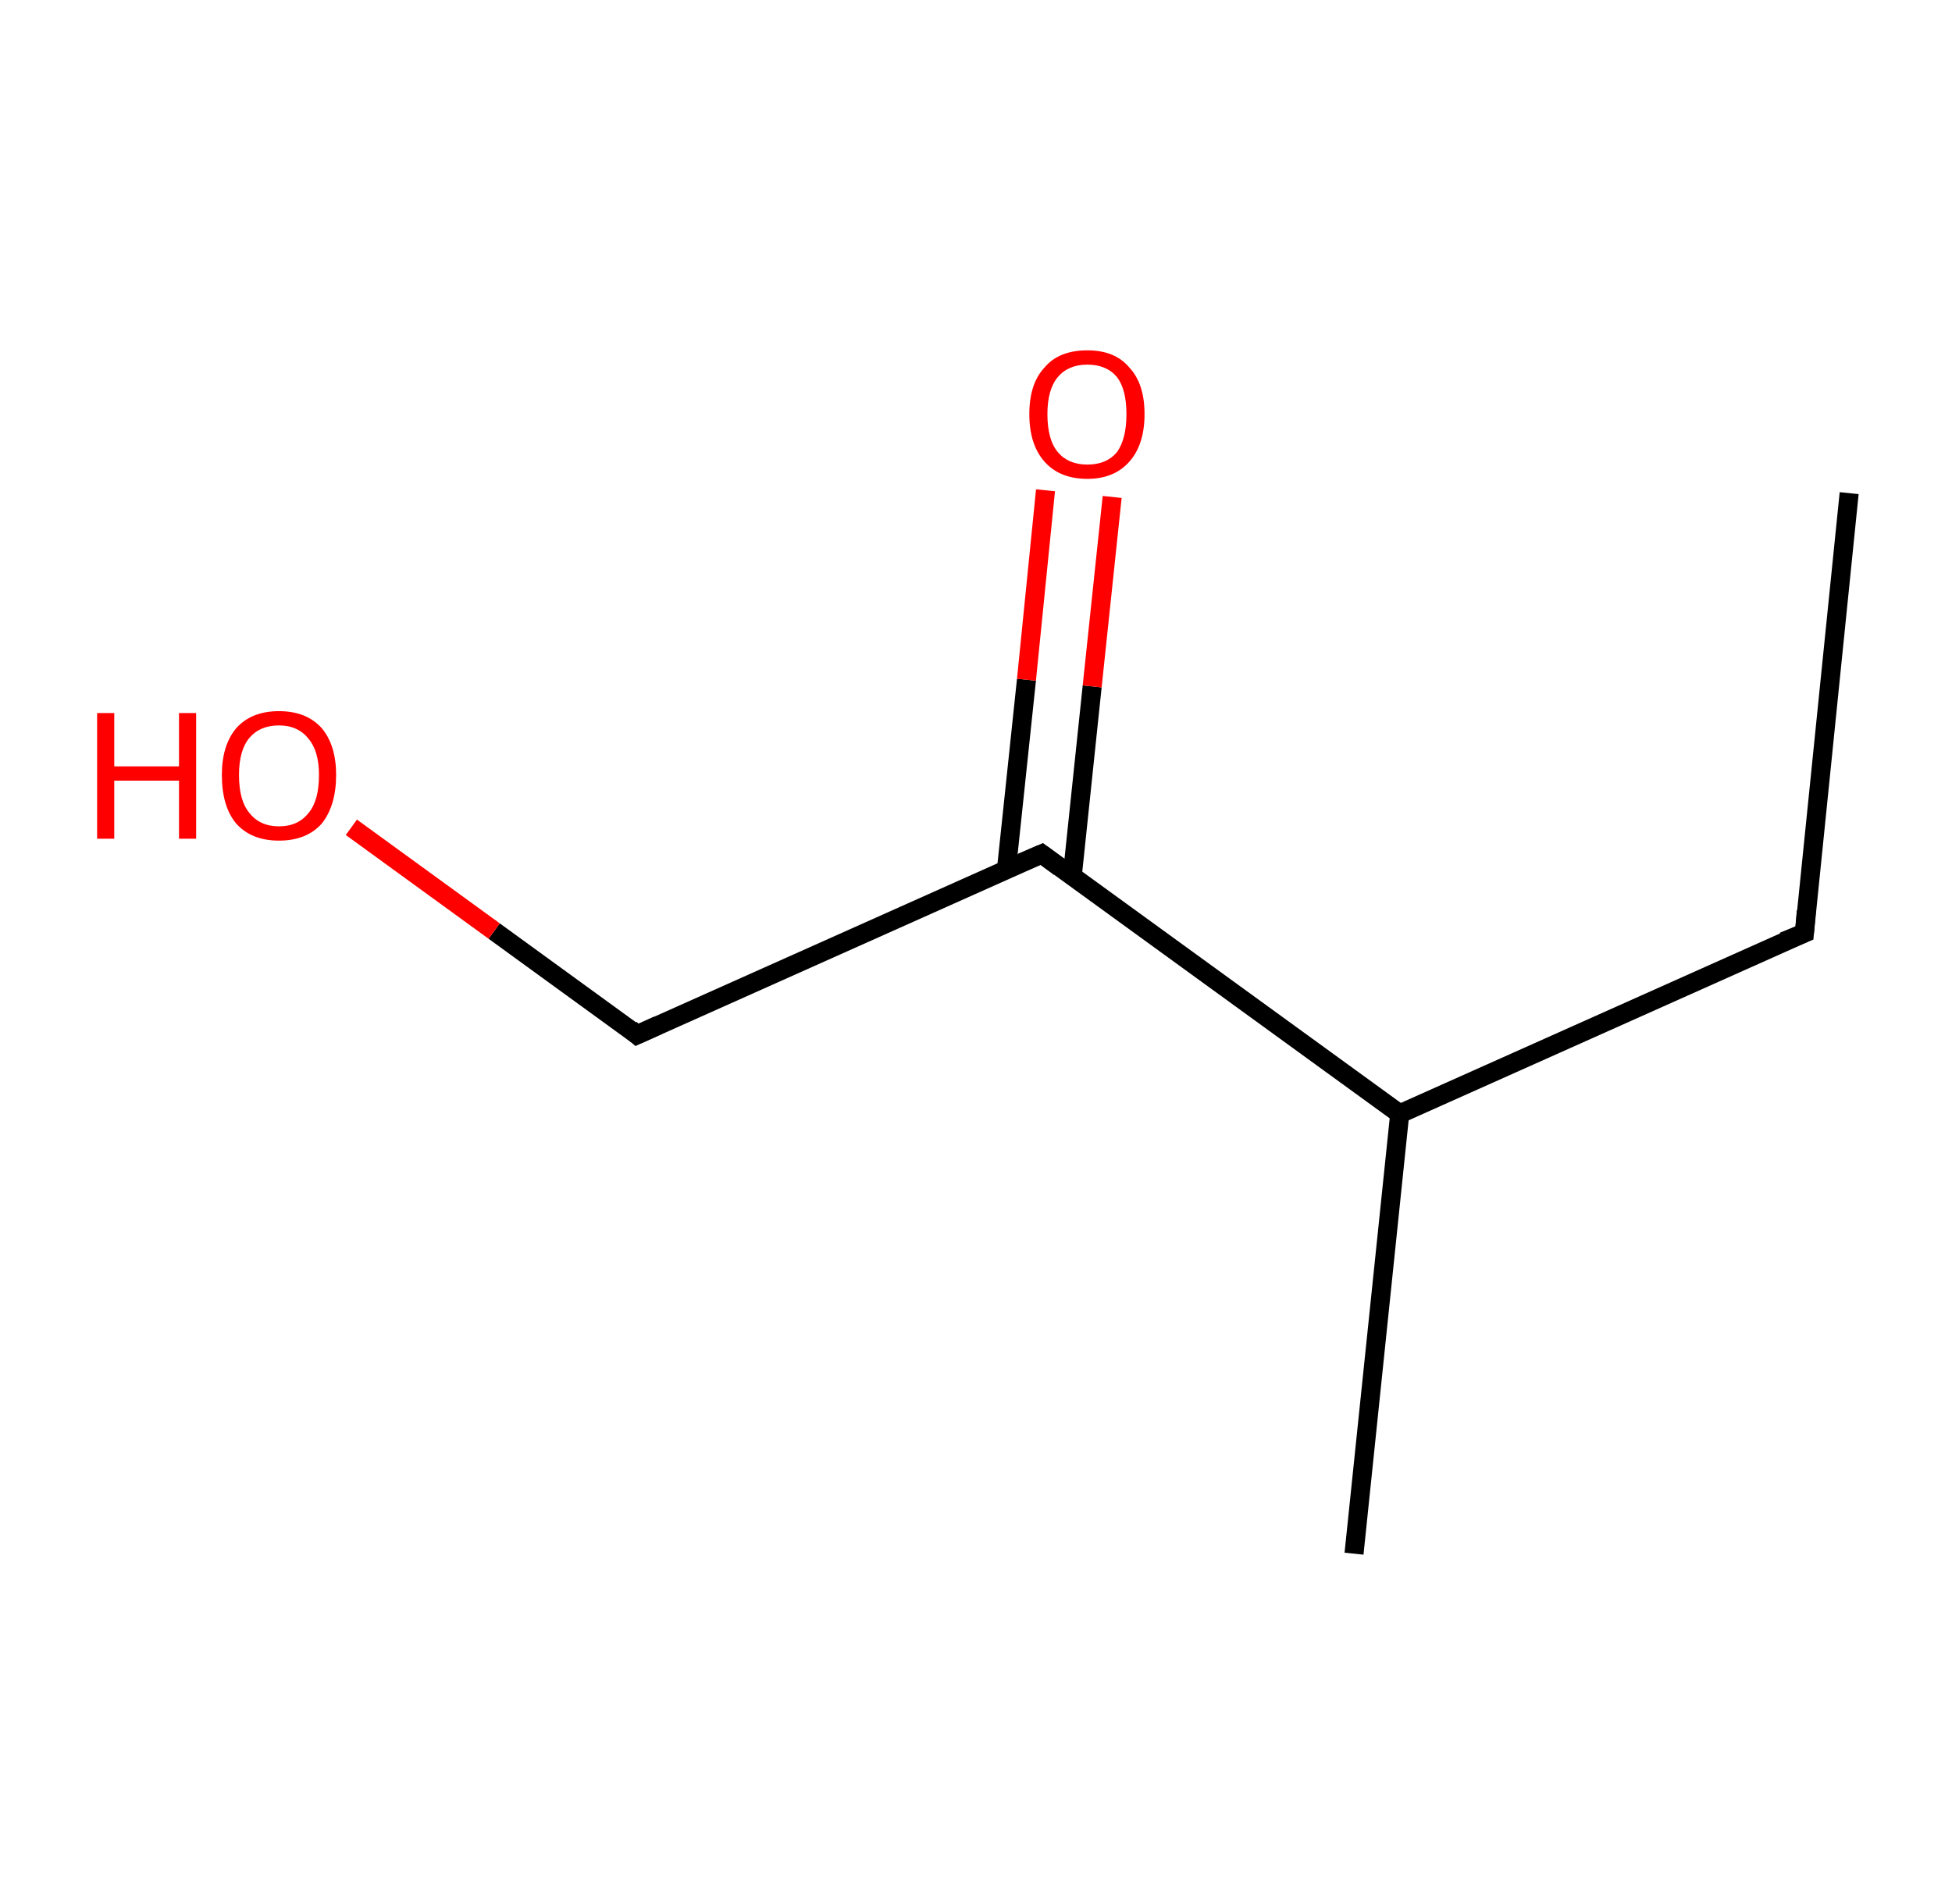 <?xml version='1.0' encoding='ASCII' standalone='yes'?>
<svg xmlns="http://www.w3.org/2000/svg" xmlns:rdkit="http://www.rdkit.org/xml" xmlns:xlink="http://www.w3.org/1999/xlink" version="1.1" baseProfile="full" xml:space="preserve" width="205px" height="200px" viewBox="0 0 205 200">
<!-- END OF HEADER -->
<rect style="opacity:1.0;fill:#FFFFFF;stroke:none" width="205.0" height="200.0" x="0.0" y="0.0"> </rect>
<path class="bond-0 atom-0 atom-1" d="M 194.2,51.8 L 189.5,98.0" style="fill:none;fill-rule:evenodd;stroke:#000000;stroke-width:2.0px;stroke-linecap:butt;stroke-linejoin:miter;stroke-opacity:1"/>
<path class="bond-1 atom-1 atom-2" d="M 189.5,98.0 L 147.0,117.0" style="fill:none;fill-rule:evenodd;stroke:#000000;stroke-width:2.0px;stroke-linecap:butt;stroke-linejoin:miter;stroke-opacity:1"/>
<path class="bond-2 atom-2 atom-3" d="M 147.0,117.0 L 142.2,163.2" style="fill:none;fill-rule:evenodd;stroke:#000000;stroke-width:2.0px;stroke-linecap:butt;stroke-linejoin:miter;stroke-opacity:1"/>
<path class="bond-3 atom-2 atom-4" d="M 147.0,117.0 L 109.4,89.7" style="fill:none;fill-rule:evenodd;stroke:#000000;stroke-width:2.0px;stroke-linecap:butt;stroke-linejoin:miter;stroke-opacity:1"/>
<path class="bond-4 atom-4 atom-5" d="M 112.6,92.1 L 114.7,72.1" style="fill:none;fill-rule:evenodd;stroke:#000000;stroke-width:2.0px;stroke-linecap:butt;stroke-linejoin:miter;stroke-opacity:1"/>
<path class="bond-4 atom-4 atom-5" d="M 114.7,72.1 L 116.8,52.2" style="fill:none;fill-rule:evenodd;stroke:#FF0000;stroke-width:2.0px;stroke-linecap:butt;stroke-linejoin:miter;stroke-opacity:1"/>
<path class="bond-4 atom-4 atom-5" d="M 105.7,91.3 L 107.8,71.4" style="fill:none;fill-rule:evenodd;stroke:#000000;stroke-width:2.0px;stroke-linecap:butt;stroke-linejoin:miter;stroke-opacity:1"/>
<path class="bond-4 atom-4 atom-5" d="M 107.8,71.4 L 109.8,51.5" style="fill:none;fill-rule:evenodd;stroke:#FF0000;stroke-width:2.0px;stroke-linecap:butt;stroke-linejoin:miter;stroke-opacity:1"/>
<path class="bond-5 atom-4 atom-6" d="M 109.4,89.7 L 66.9,108.7" style="fill:none;fill-rule:evenodd;stroke:#000000;stroke-width:2.0px;stroke-linecap:butt;stroke-linejoin:miter;stroke-opacity:1"/>
<path class="bond-6 atom-6 atom-7" d="M 66.9,108.7 L 51.9,97.8" style="fill:none;fill-rule:evenodd;stroke:#000000;stroke-width:2.0px;stroke-linecap:butt;stroke-linejoin:miter;stroke-opacity:1"/>
<path class="bond-6 atom-6 atom-7" d="M 51.9,97.8 L 36.9,86.9" style="fill:none;fill-rule:evenodd;stroke:#FF0000;stroke-width:2.0px;stroke-linecap:butt;stroke-linejoin:miter;stroke-opacity:1"/>
<path d="M 189.7,95.7 L 189.5,98.0 L 187.3,98.9" style="fill:none;stroke:#000000;stroke-width:2.0px;stroke-linecap:butt;stroke-linejoin:miter;stroke-opacity:1;"/>
<path d="M 111.3,91.1 L 109.4,89.7 L 107.3,90.6" style="fill:none;stroke:#000000;stroke-width:2.0px;stroke-linecap:butt;stroke-linejoin:miter;stroke-opacity:1;"/>
<path d="M 69.1,107.7 L 66.9,108.7 L 66.2,108.1" style="fill:none;stroke:#000000;stroke-width:2.0px;stroke-linecap:butt;stroke-linejoin:miter;stroke-opacity:1;"/>
<path class="atom-5" d="M 108.1 43.5 Q 108.1 40.3, 109.7 38.6 Q 111.2 36.8, 114.2 36.8 Q 117.1 36.8, 118.6 38.6 Q 120.2 40.3, 120.2 43.5 Q 120.2 46.7, 118.6 48.5 Q 117.0 50.3, 114.2 50.3 Q 111.3 50.3, 109.7 48.5 Q 108.1 46.7, 108.1 43.5 M 114.2 48.8 Q 116.2 48.8, 117.3 47.5 Q 118.3 46.1, 118.3 43.5 Q 118.3 40.9, 117.3 39.6 Q 116.2 38.3, 114.2 38.3 Q 112.2 38.3, 111.1 39.6 Q 110.0 40.9, 110.0 43.5 Q 110.0 46.2, 111.1 47.5 Q 112.2 48.8, 114.2 48.8 " fill="#FF0000"/>
<path class="atom-7" d="M 10.2 74.9 L 12.0 74.9 L 12.0 80.5 L 18.8 80.5 L 18.8 74.9 L 20.6 74.9 L 20.6 88.1 L 18.8 88.1 L 18.8 82.0 L 12.0 82.0 L 12.0 88.1 L 10.2 88.1 L 10.2 74.9 " fill="#FF0000"/>
<path class="atom-7" d="M 23.3 81.4 Q 23.3 78.3, 24.8 76.5 Q 26.4 74.7, 29.3 74.7 Q 32.2 74.7, 33.8 76.5 Q 35.3 78.3, 35.3 81.4 Q 35.3 84.6, 33.8 86.5 Q 32.2 88.3, 29.3 88.3 Q 26.4 88.3, 24.8 86.5 Q 23.3 84.7, 23.3 81.4 M 29.3 86.8 Q 31.3 86.8, 32.4 85.4 Q 33.5 84.1, 33.5 81.4 Q 33.5 78.9, 32.4 77.6 Q 31.3 76.2, 29.3 76.2 Q 27.3 76.2, 26.2 77.5 Q 25.1 78.8, 25.1 81.4 Q 25.1 84.1, 26.2 85.4 Q 27.3 86.8, 29.3 86.8 " fill="#FF0000"/>
</svg>
